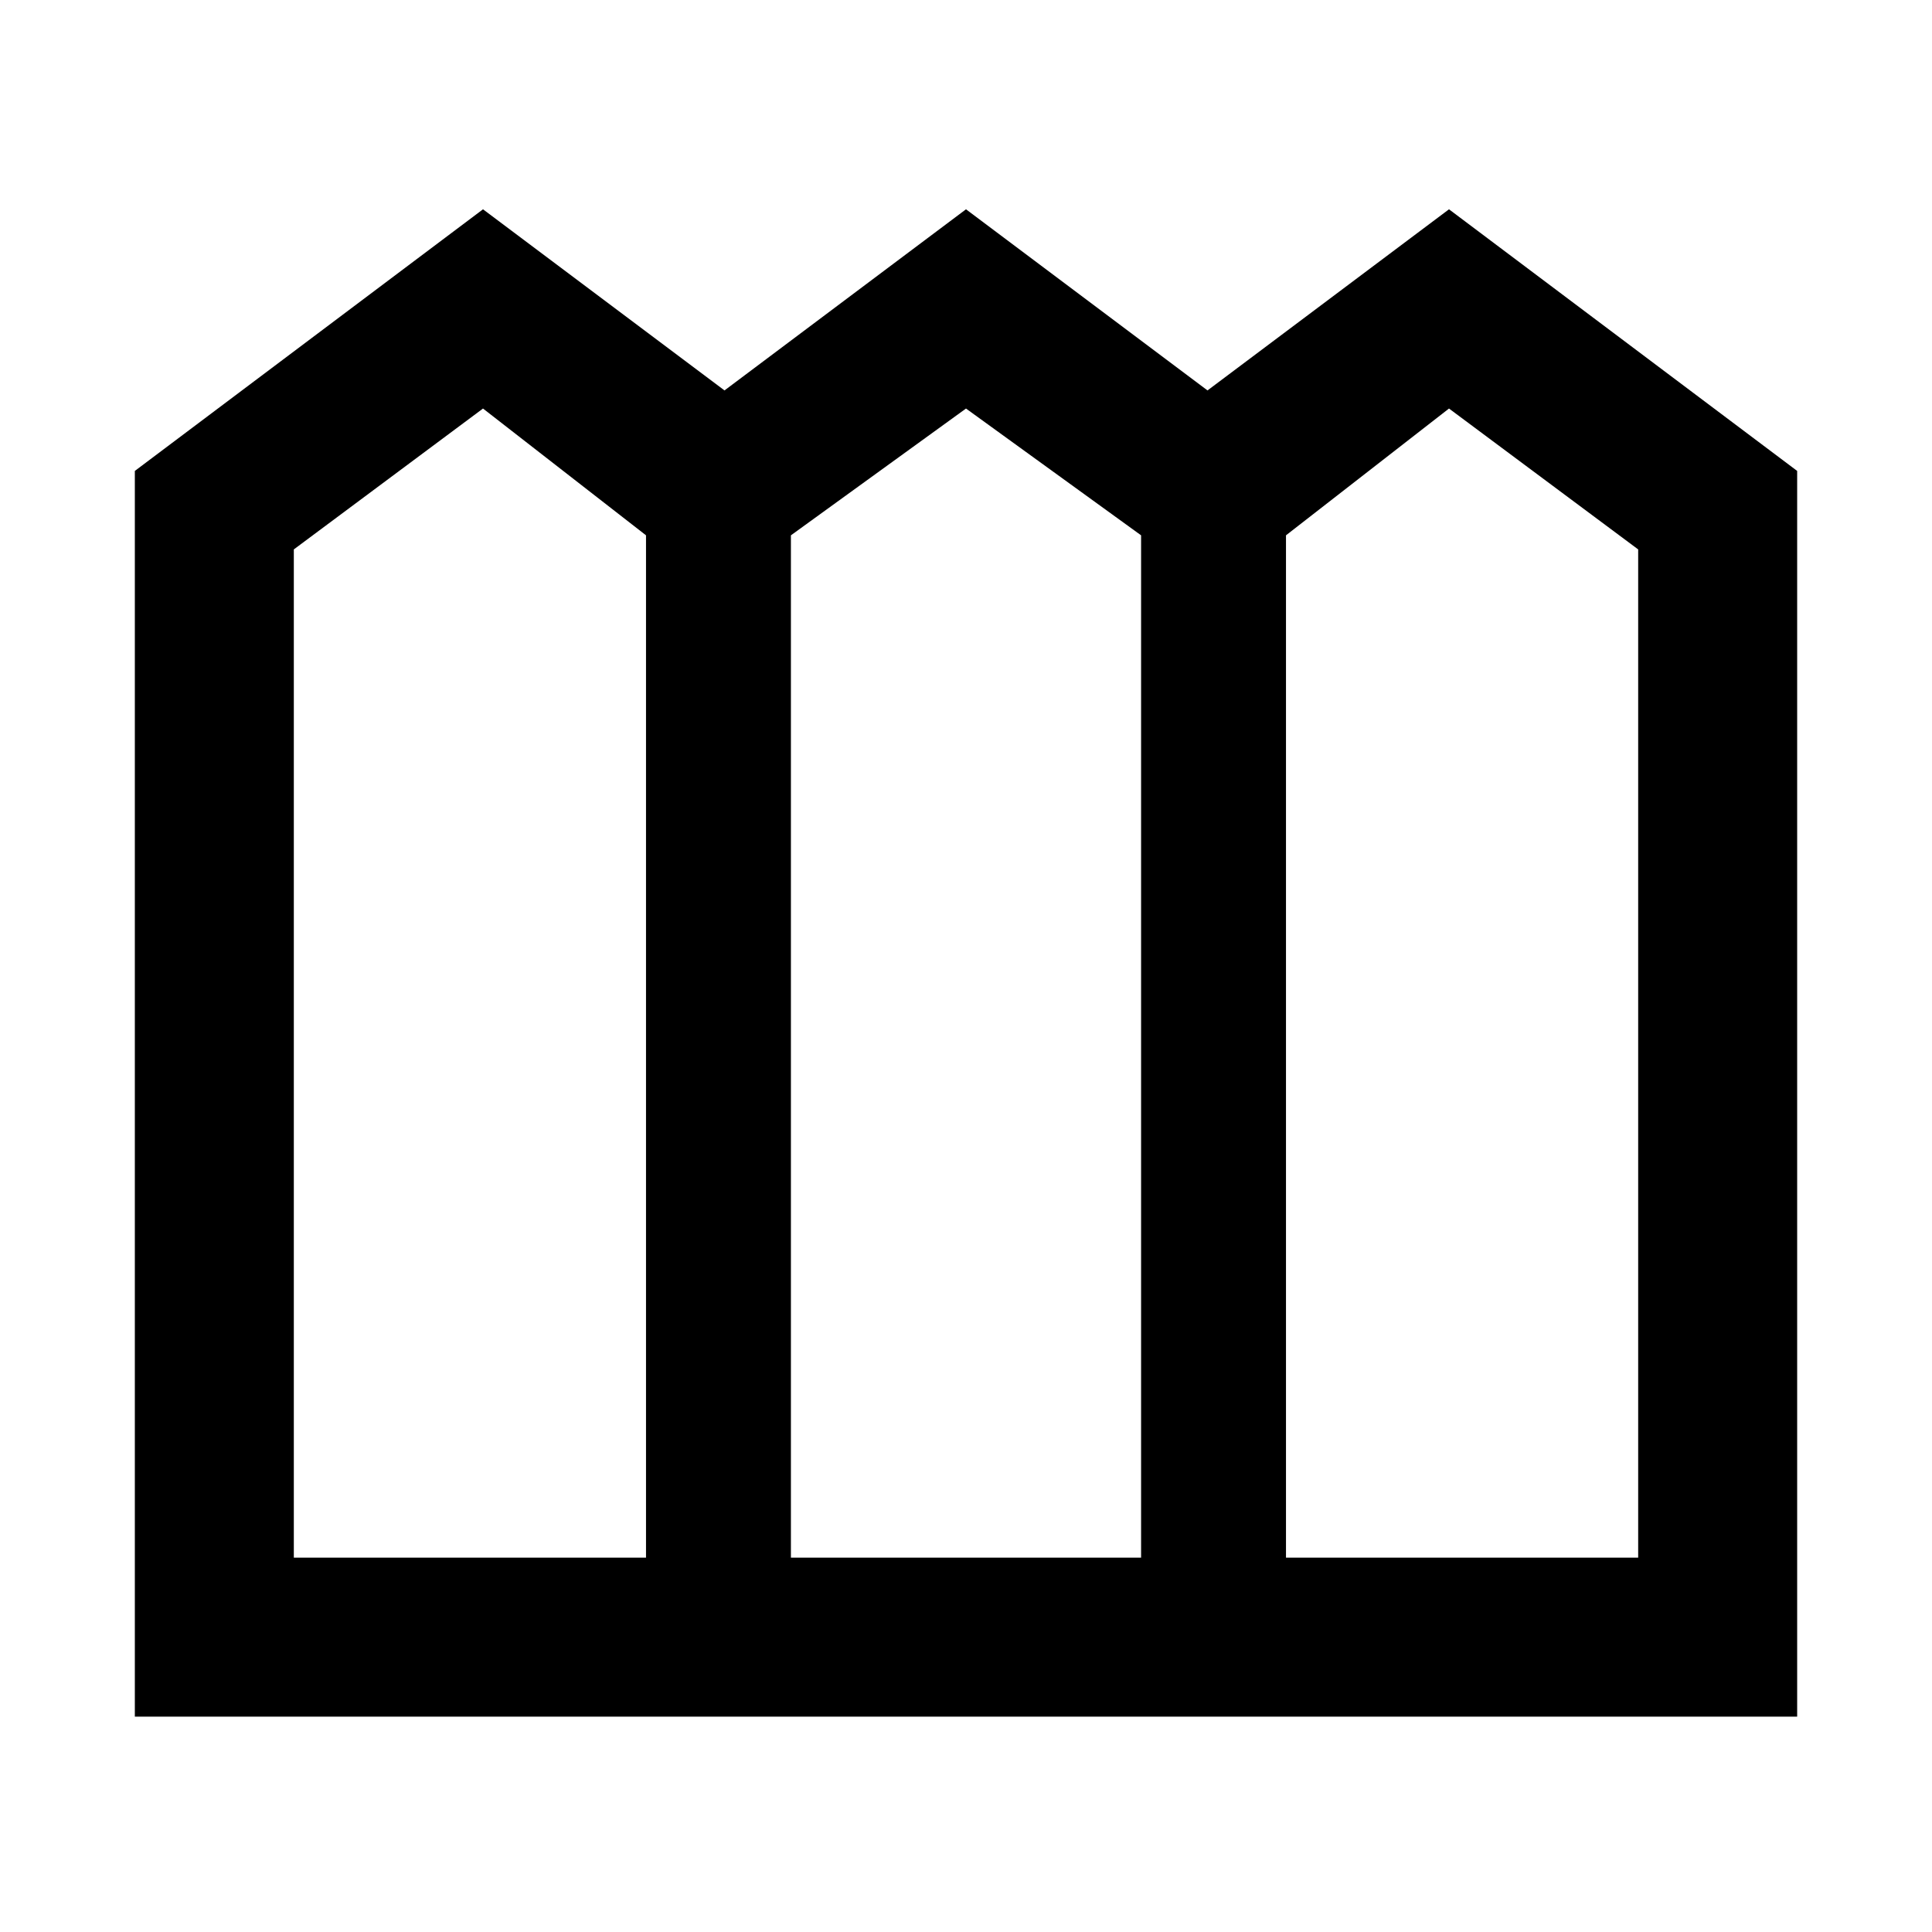 <svg xmlns="http://www.w3.org/2000/svg" width="48" height="48"><path d="M3.35 42.65V11.7L12 5.2l6 4.5 6-4.5 6 4.5 6-4.5 8.65 6.5v30.95zM7.3 38.7h8.75V13.3L12 10.15l-4.7 3.5zm12.35 0h8.7V13.3L24 10.15l-4.35 3.15zm12.3 0h8.75V13.65l-4.7-3.5-4.05 3.15z"/></svg>